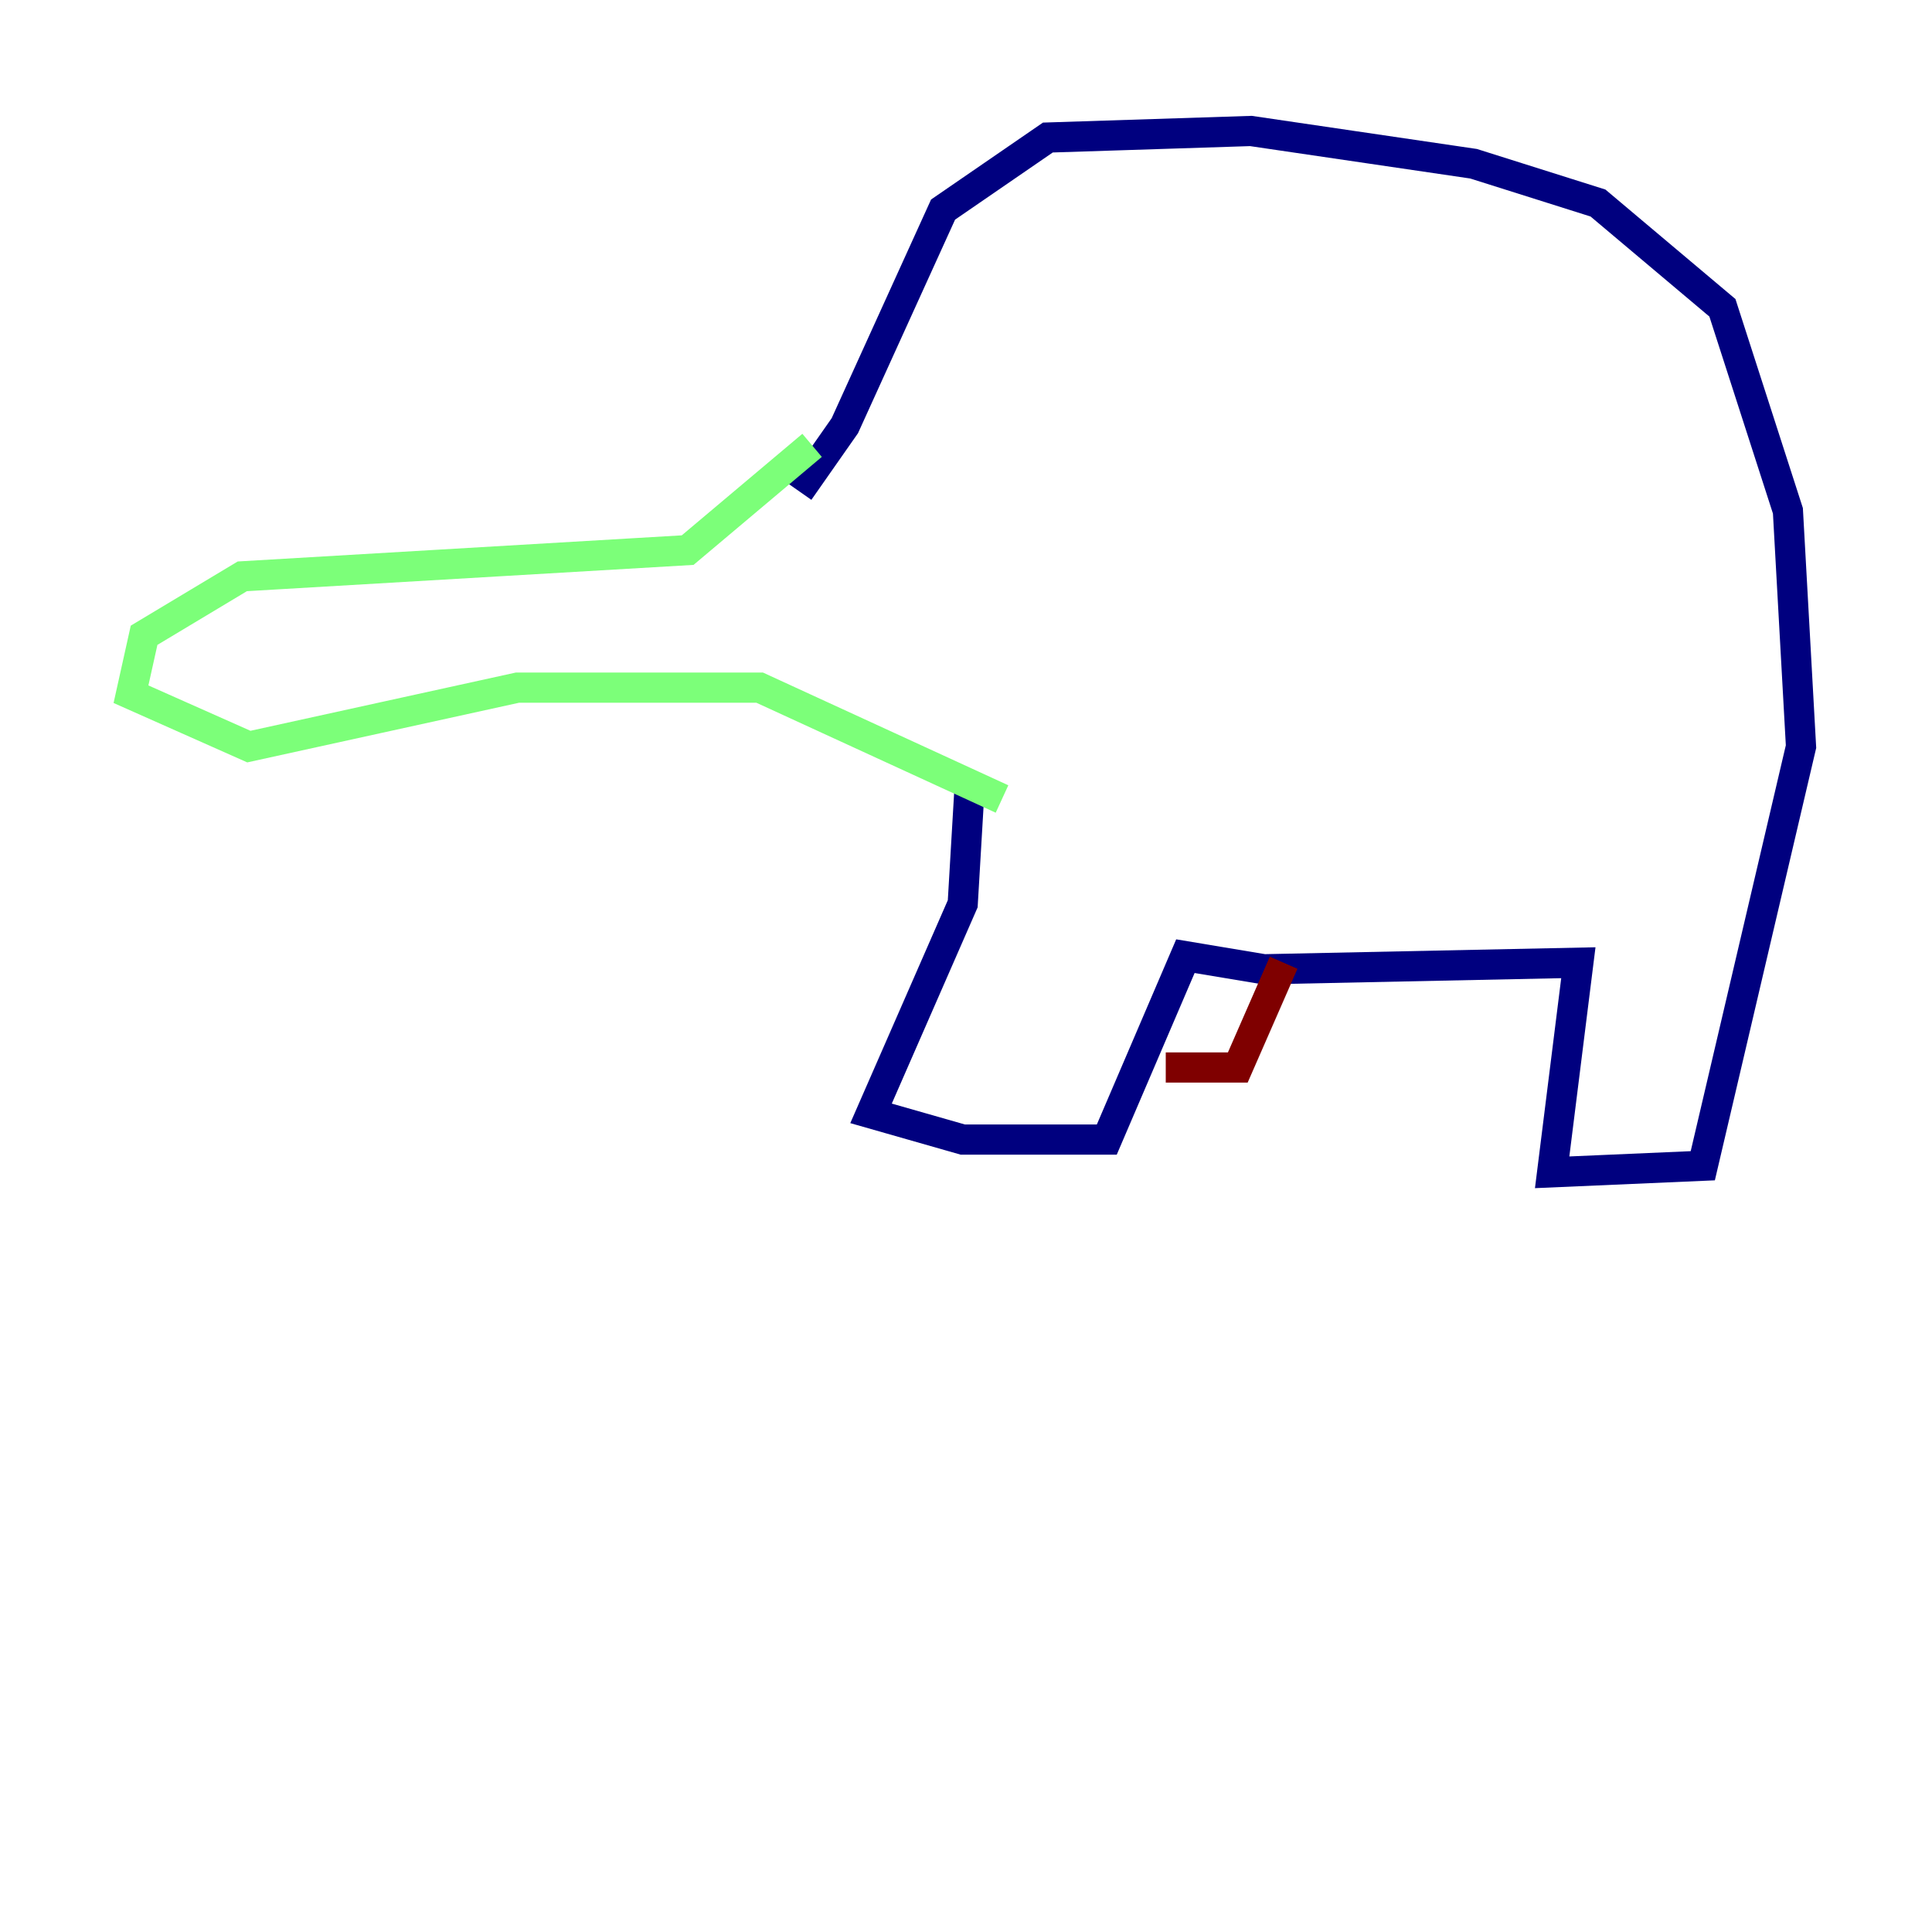 <?xml version="1.0" encoding="utf-8" ?>
<svg baseProfile="tiny" height="128" version="1.2" viewBox="0,0,128,128" width="128" xmlns="http://www.w3.org/2000/svg" xmlns:ev="http://www.w3.org/2001/xml-events" xmlns:xlink="http://www.w3.org/1999/xlink"><defs /><polyline fill="none" points="52.936,32.542 55.973,28.203 62.481,13.885 69.424,9.112 82.875,8.678 97.627,10.848 105.871,13.451 114.115,20.393 118.454,33.844 119.322,49.464 112.814,77.234 102.834,77.668 104.57,63.783 83.742,64.217 78.536,63.349 73.329,75.498 63.783,75.498 57.709,73.763 63.783,59.878 64.217,52.502" stroke="#00007f" stroke-width="2" /><polyline fill="none" points="53.803,29.505 45.559,36.447 16.054,38.183 9.546,42.088 8.678,45.993 16.488,49.464 34.278,45.559 50.332,45.559 66.386,52.936" stroke="#7cff79" stroke-width="2" /><polyline fill="none" points="85.044,63.783 82.007,70.725 77.234,70.725" stroke="#7f0000" stroke-width="2" /></svg>